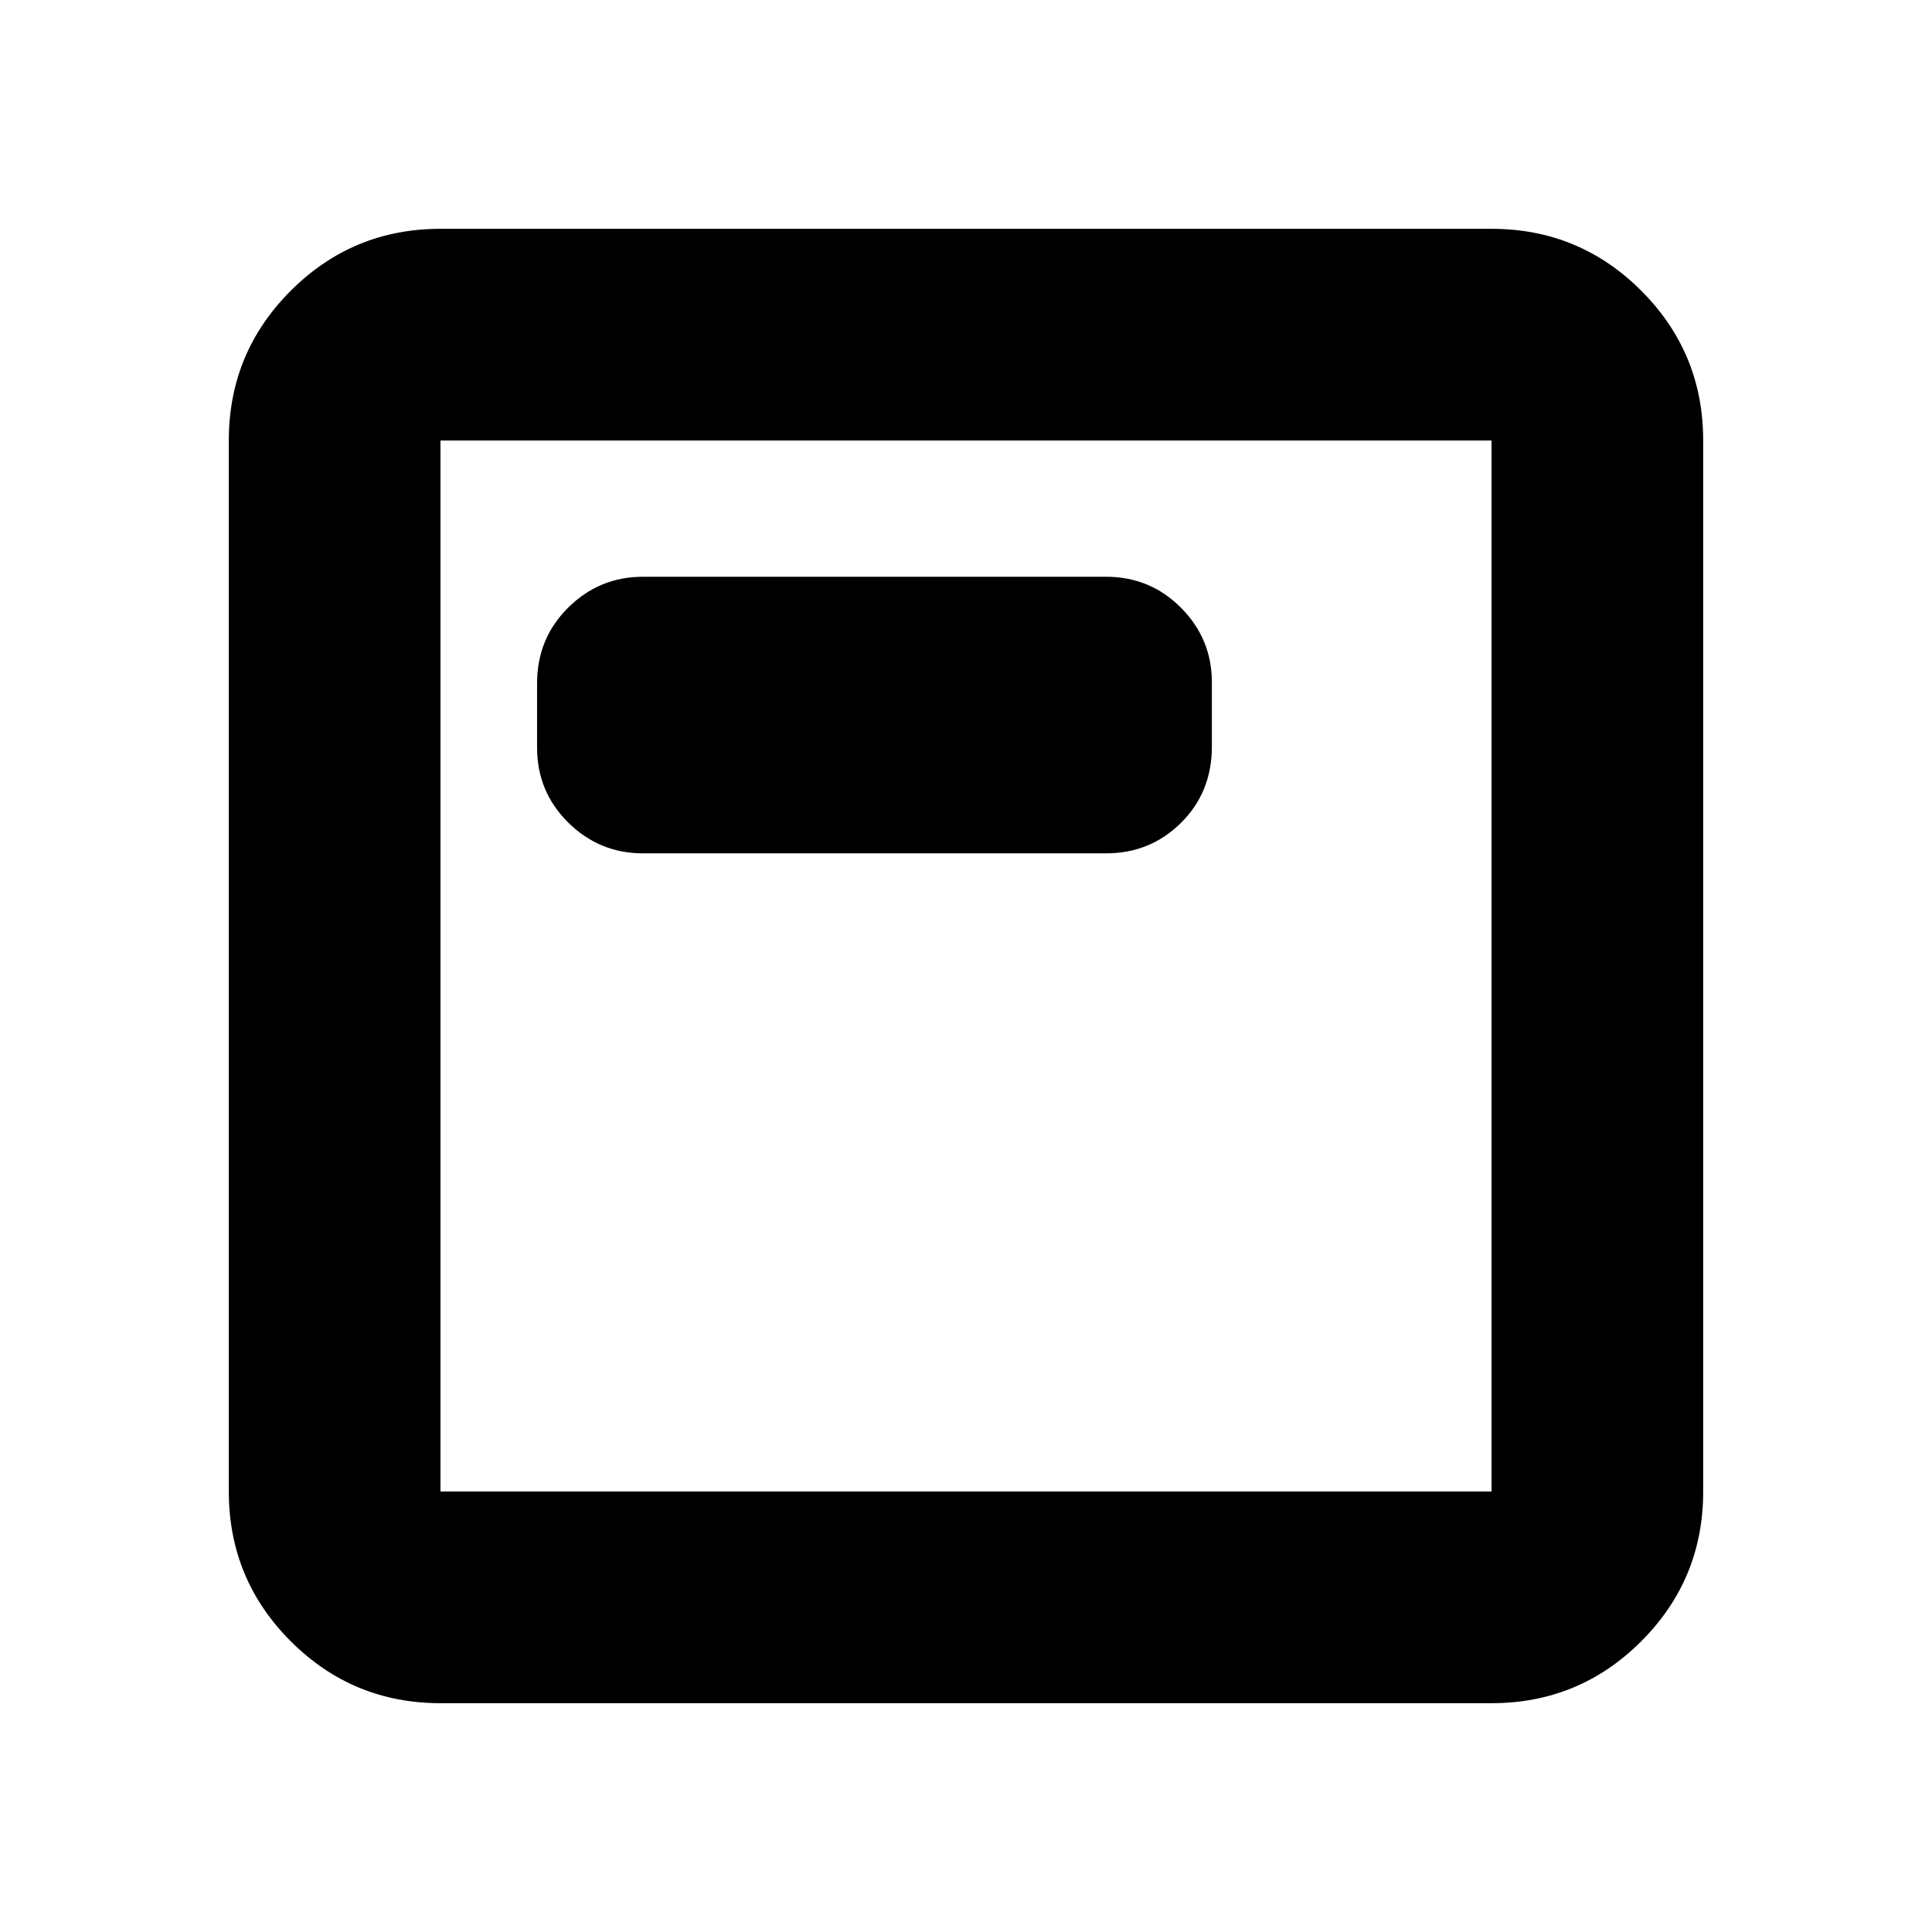 <svg xmlns="http://www.w3.org/2000/svg" height="20" viewBox="0 -960 960 960" width="20"><path d="M319.457-535.978h230.13q21.974 0 37.28-15.188 15.307-15.188 15.307-37.899v-31.88q0-21.589-15.307-37.028-15.306-15.44-37.28-15.44h-230.13q-21.639 0-37.113 15.321t-15.474 37.647v31.88q0 21.974 15.474 37.28 15.474 15.307 37.113 15.307ZM218.87-113.696q-43.63 0-74.402-30.772t-30.772-74.402v-522.26q0-43.63 30.772-74.402t74.402-30.772h522.26q43.63 0 74.402 30.772t30.772 74.402v522.26q0 43.63-30.772 74.402t-74.402 30.772H218.87Zm0-105.174h522.26v-522.26H218.87v522.26Zm0-522.26v522.26-522.26Z"/></svg>